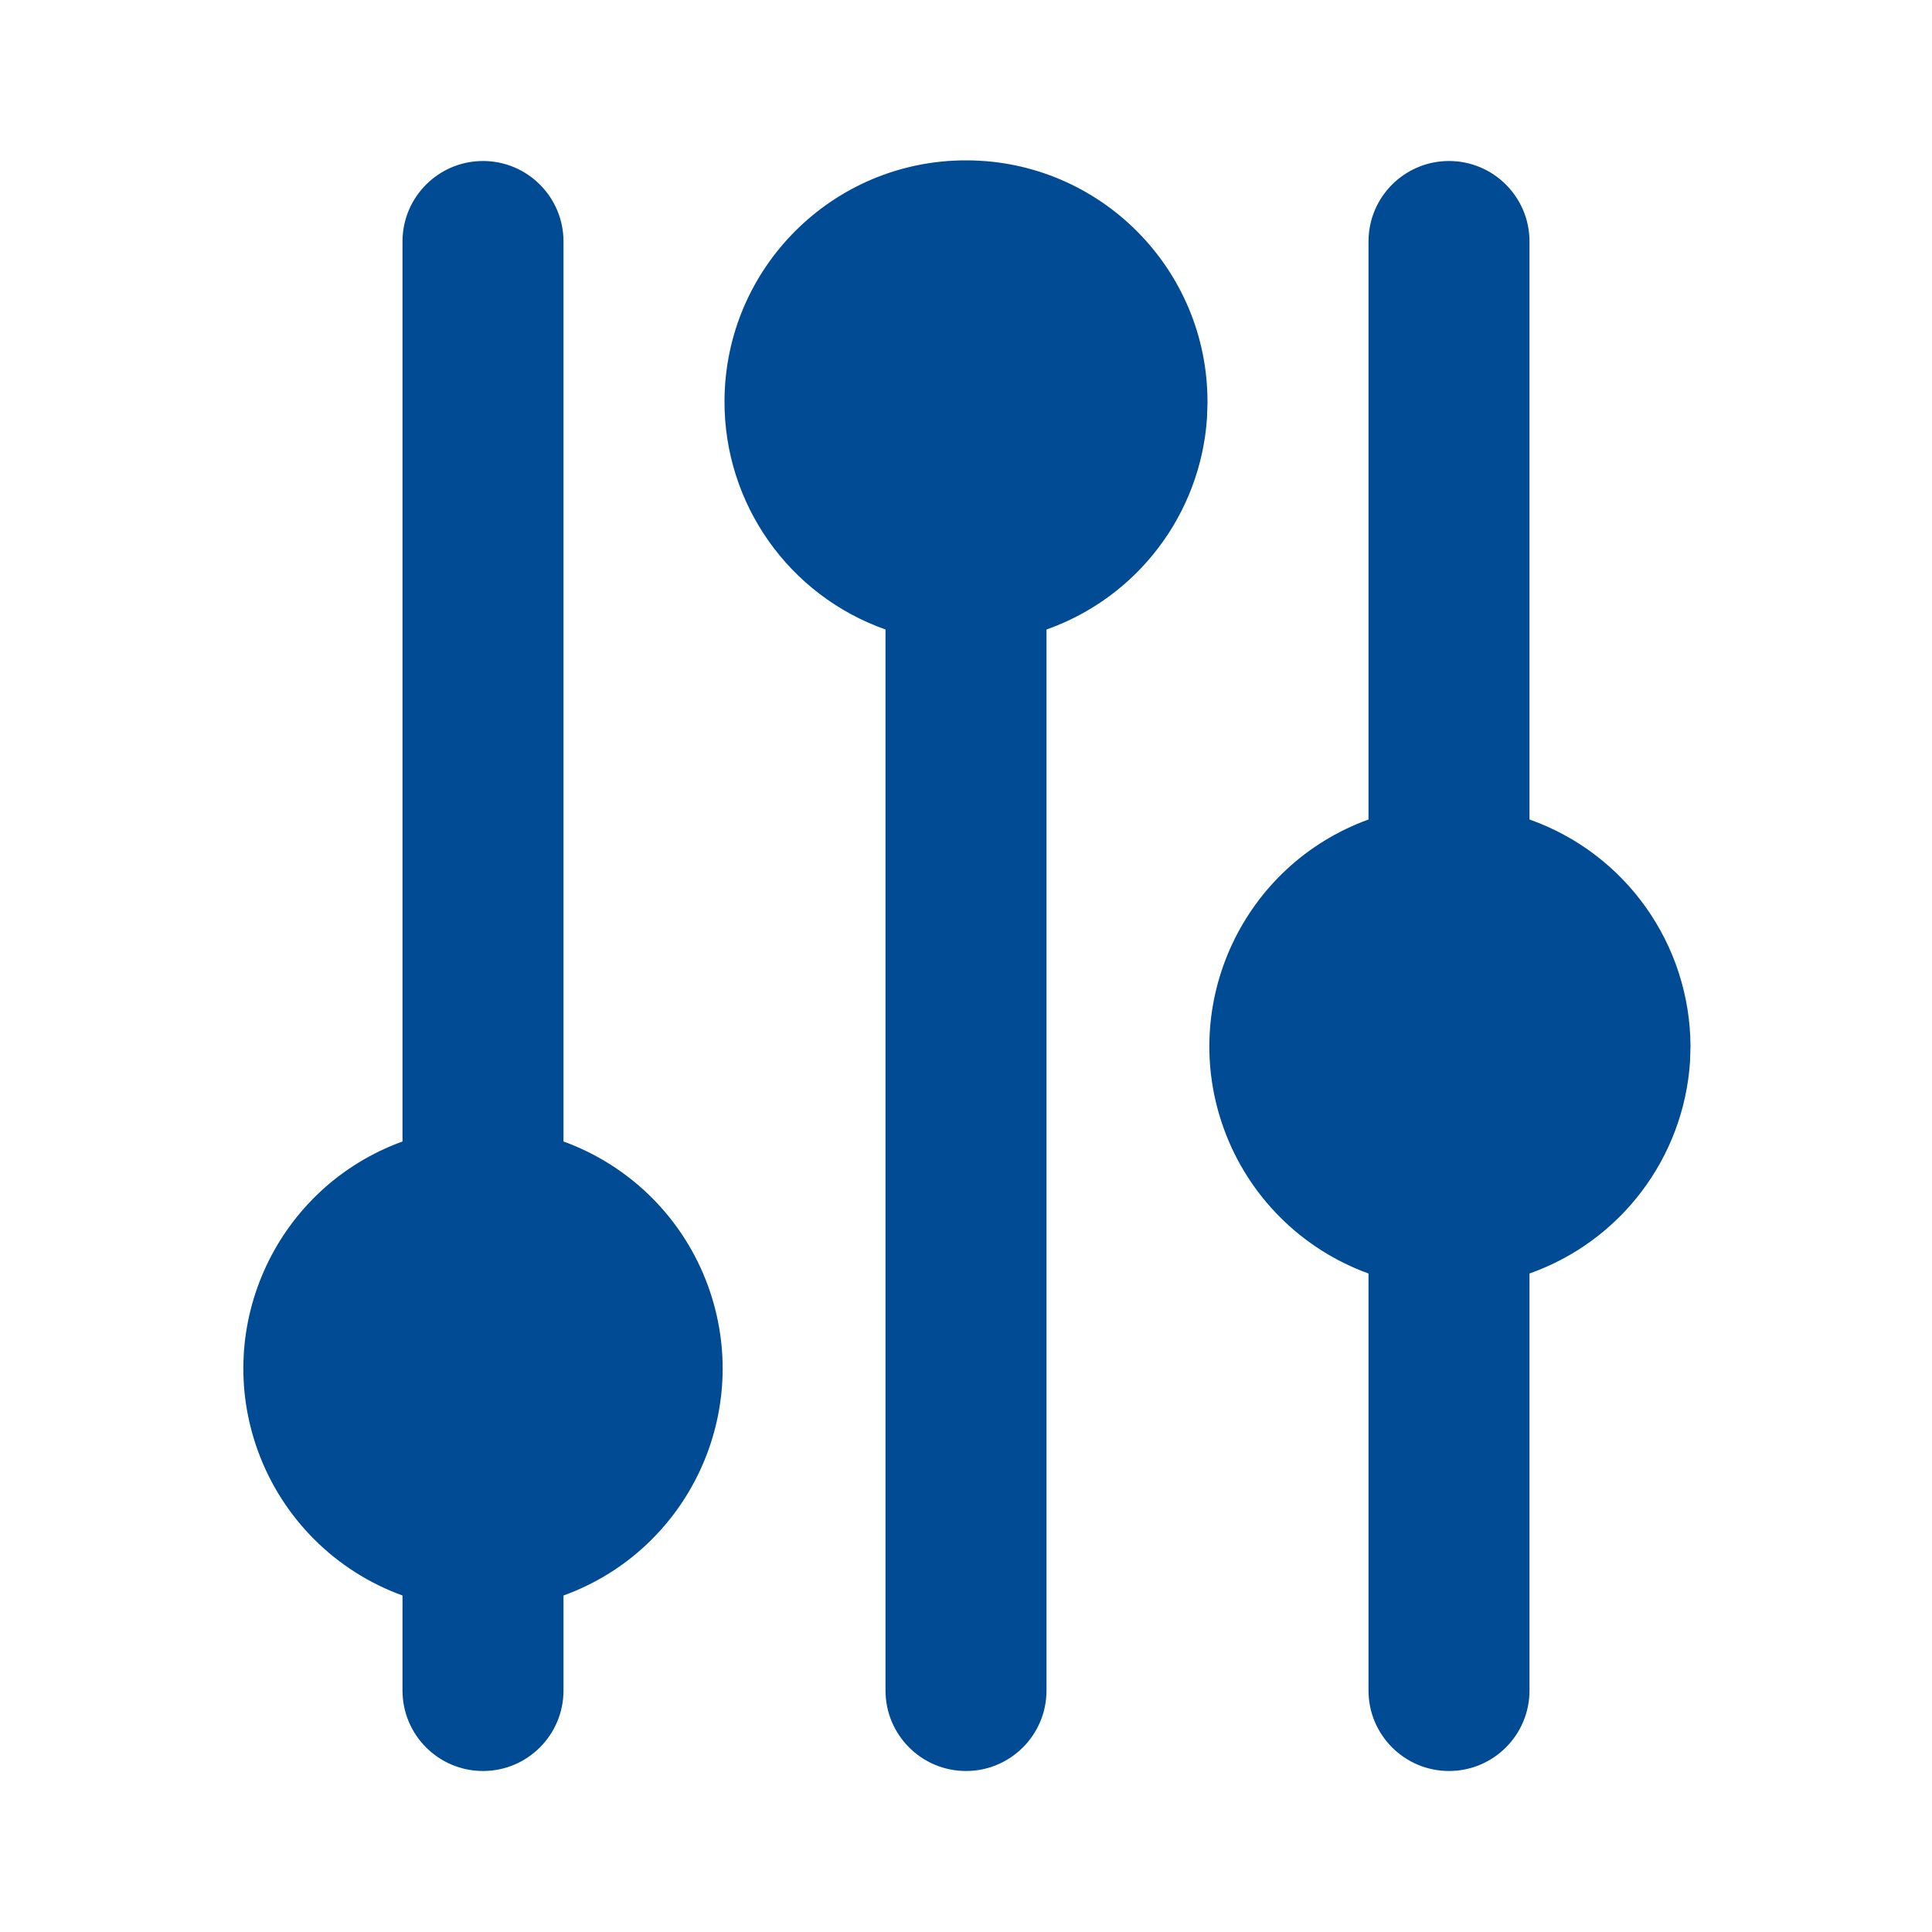 <svg xmlns="http://www.w3.org/2000/svg" width="24" height="24" viewBox="0 0 24 24">
    <defs>
        <filter id="prefix__a">
            <feColorMatrix in="SourceGraphic" values="0 0 0 0 0 0 0 0 0 0.294 0 0 0 0 0.576 0 0 0 1 0"/>
        </filter>
    </defs>
    <g fill="none" fill-rule="evenodd" filter="url(#prefix__a)" transform="translate(-2107 -2181)">
        <g>
            <path fill="#004B93" d="M6 2c.552 0 1 .448 1 1v11.18c.835.303 1.493.961 1.796 1.796.566 1.558-.239 3.279-1.796 3.844V21c0 .552-.448 1-1 1s-1-.448-1-1v-1.18c-.835-.303-1.493-.961-1.796-1.796-.566-1.558.239-3.279 1.796-3.844V3c0-.552.448-1 1-1zm12 0c.552 0 1 .448 1 1v7.18c1.196.423 1.996 1.552 2 2.82l-.006.19c-.079 1.19-.858 2.228-1.994 2.63V21c0 .552-.448 1-1 1s-1-.448-1-1v-5.18c-.835-.303-1.493-.961-1.796-1.796-.566-1.558.239-3.279 1.796-3.844V3c0-.552.448-1 1-1zm-5.992-.008C13.665 1.996 15.005 3.343 15 5l-.006.19c-.079 1.19-.858 2.228-1.994 2.63V21c0 .552-.448 1-1 1s-1-.448-1-1V7.82c-1.202-.425-2.004-1.562-2-2.837.005-1.657 1.352-2.996 3.008-2.991z" transform="translate(2107 2181)"/>
        </g>
    </g>
</svg>
